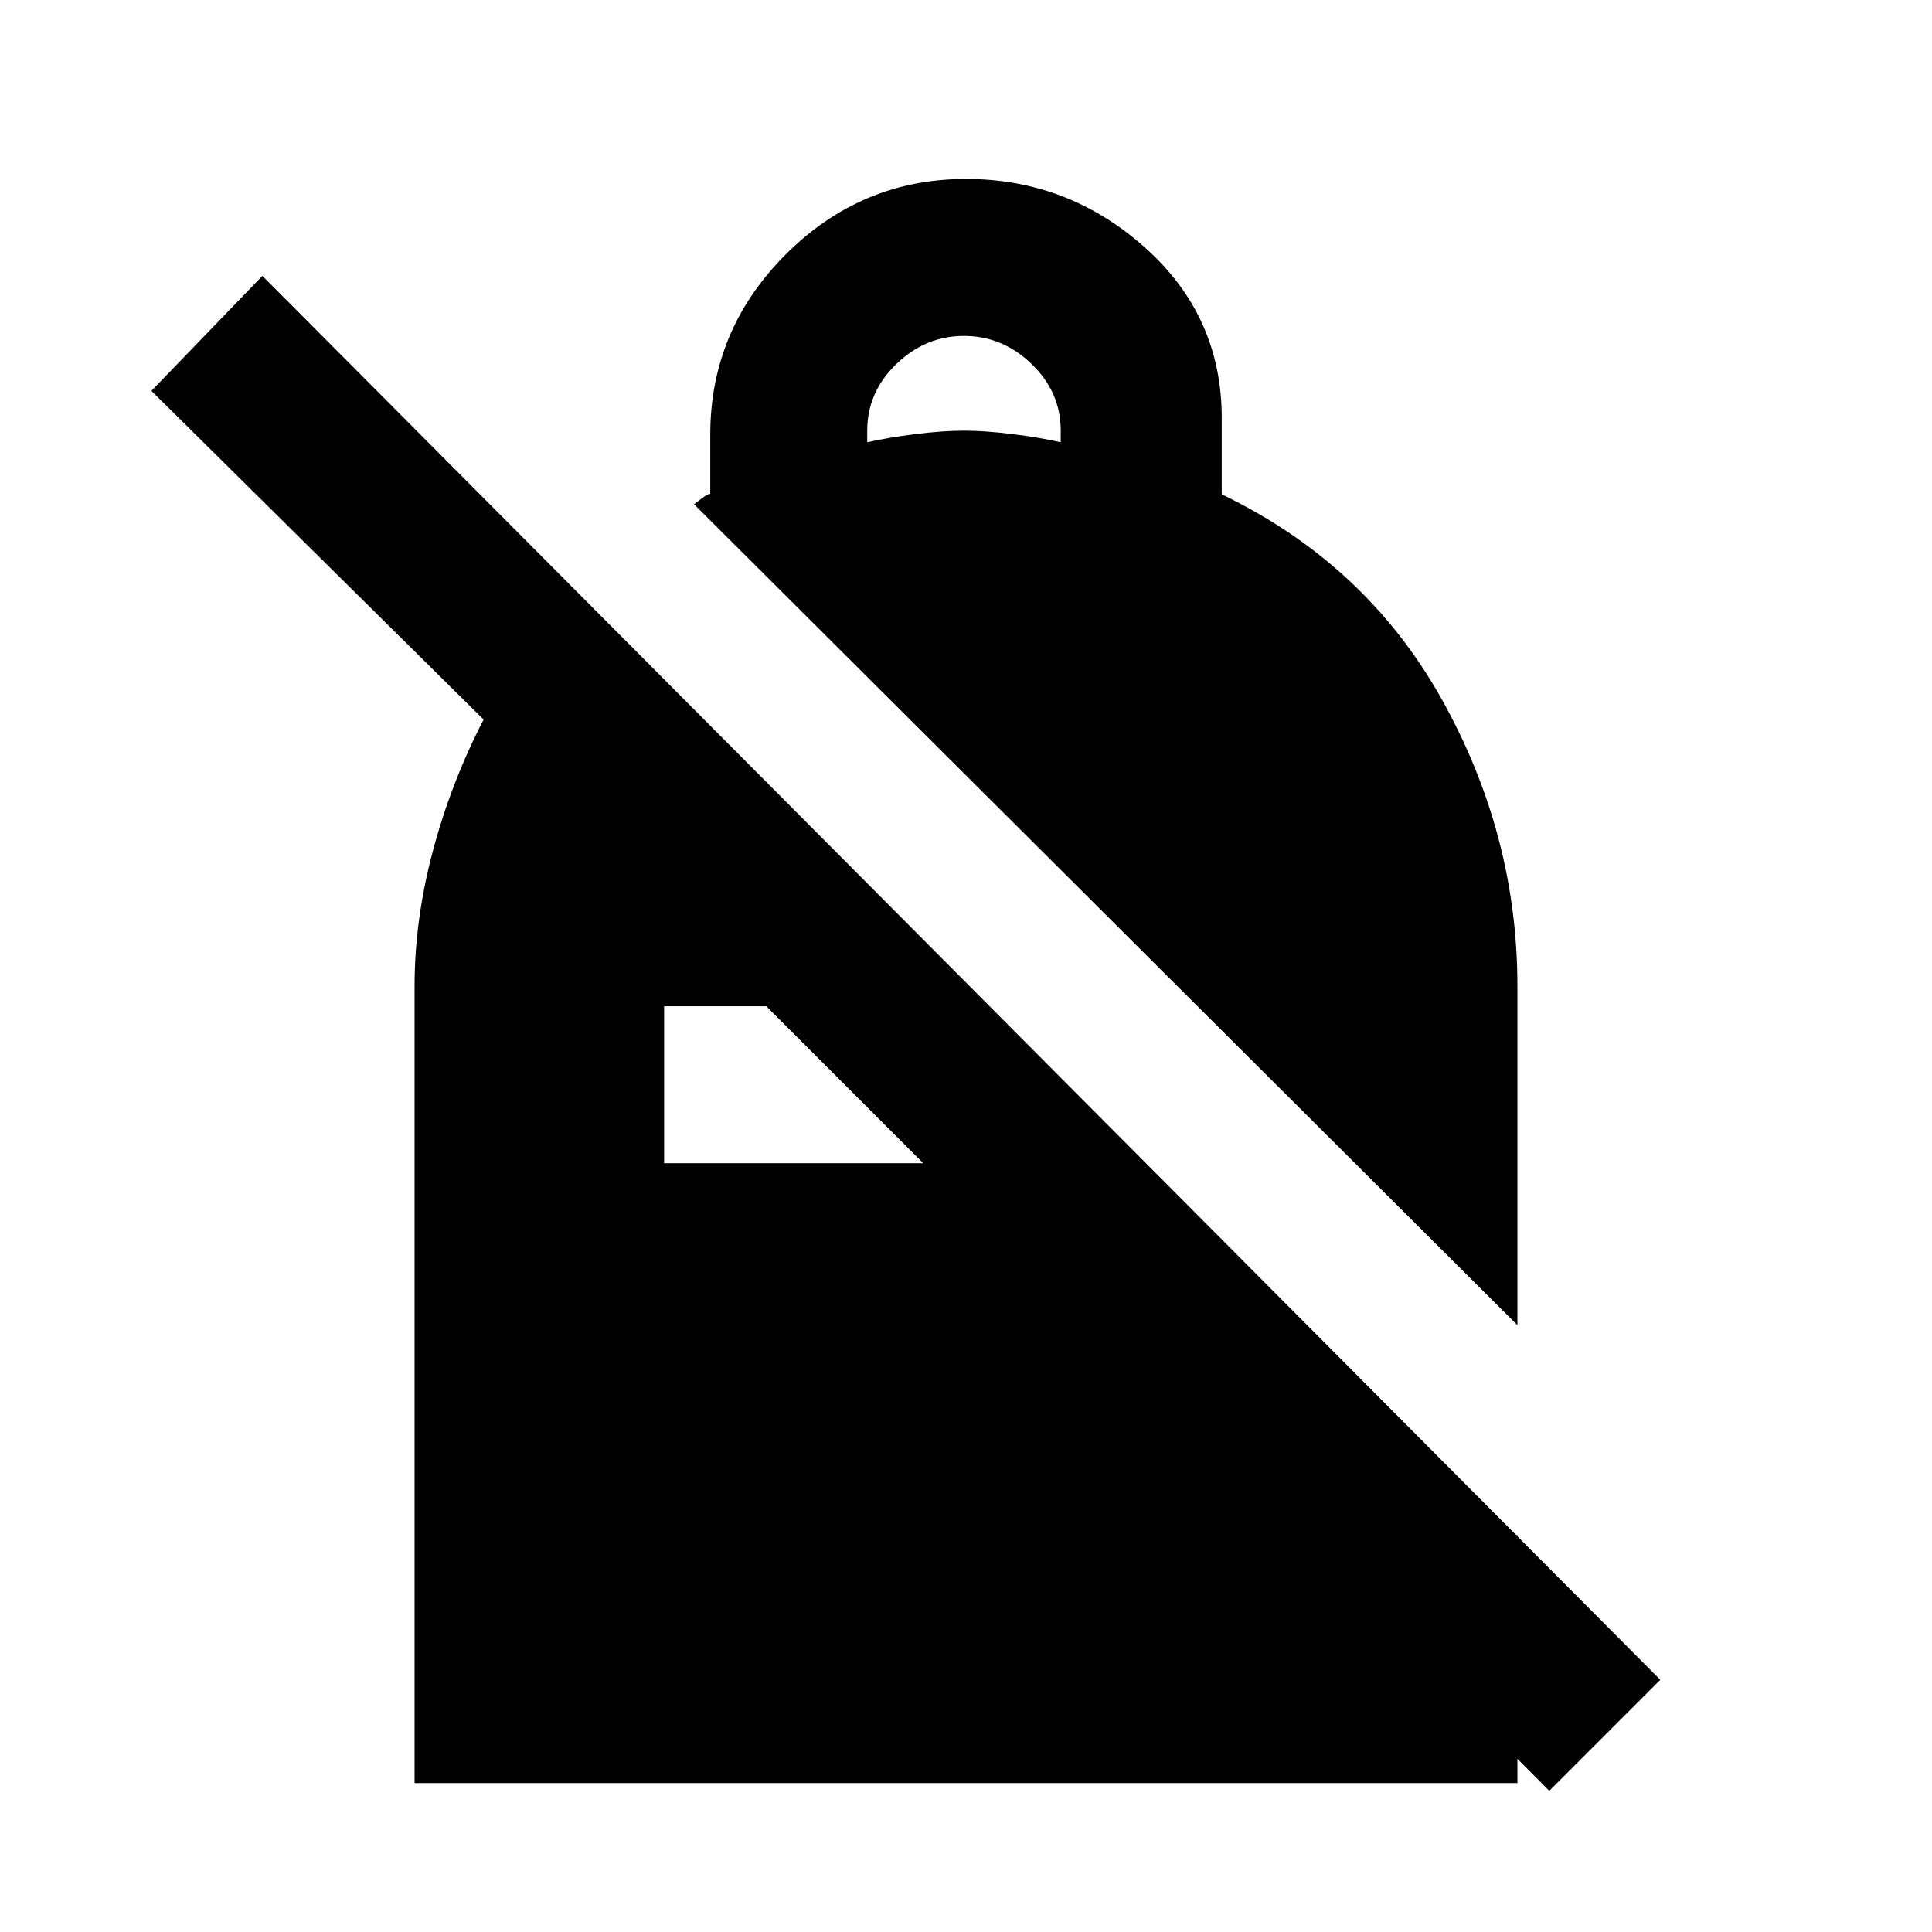 <svg xmlns="http://www.w3.org/2000/svg" height="20" viewBox="0 -960 960 960" width="20"><path d="M480-871.074q50.692 0 88.884 34.038t38.192 84.73v37.922q71.692 34.539 109.307 101.808Q753.999-545.307 753.999-470v168.461L345.001-709.306q-1.231.615 3.269-2.731 4.5-3.347 4.654-2.347v-29.615q0-52.076 37.5-89.576 37.5-37.499 89.576-37.499Zm-1 77.998q-19.154 0-33.616 13.962-14.461 13.962-14.461 33.115v5.77q10.384-2.385 24.038-4.077 13.654-1.693 24.039-1.693 10.385 0 24.039 1.693 13.654 1.692 24.038 4.077v-5.77q0-19.153-14.461-33.115-14.462-13.962-33.616-13.962ZM769.847-70.154 643.078-197.31h110.921v123.308H206.001V-470q0-33 9.077-67.115 9.077-34.116 25.231-65.346L75.233-765.769l55.153-57.152L825-125.307l-55.153 55.153ZM380.771-460h-50.77v77.998H458.77l-77.999-77.998Z"/></svg>